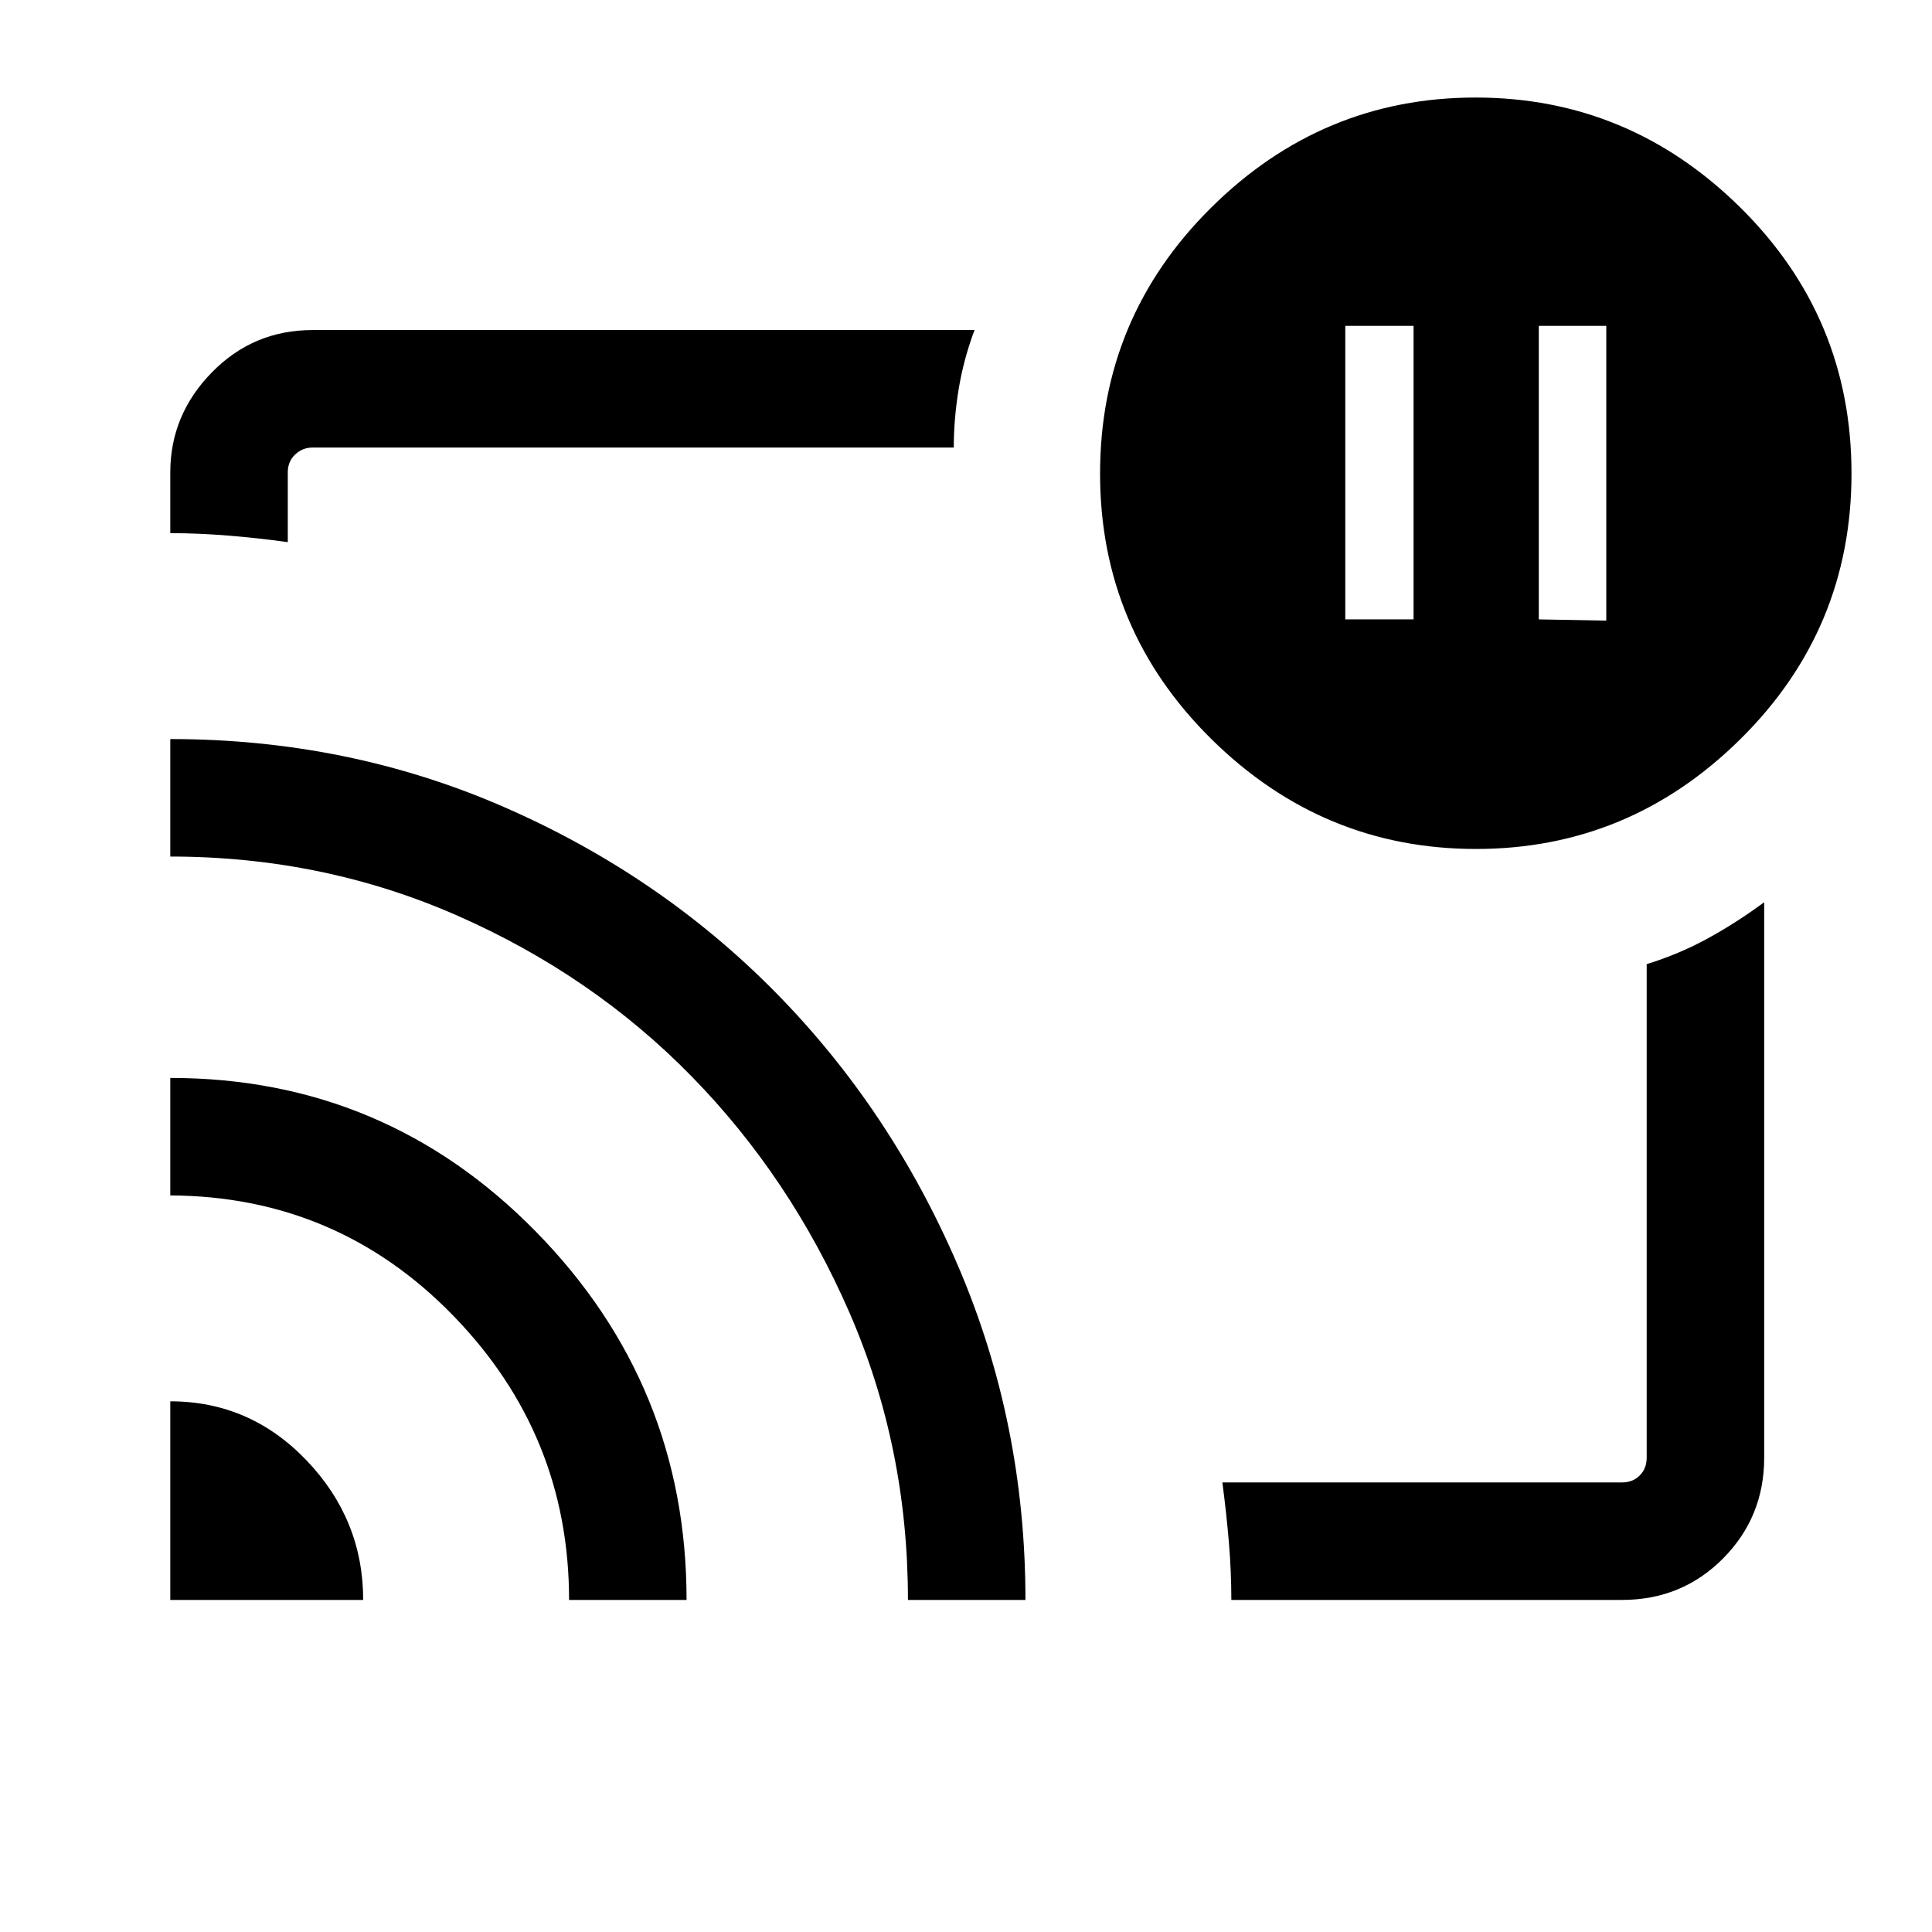 <svg xmlns="http://www.w3.org/2000/svg" height="48" viewBox="0 -960 960 960" width="48"><path d="m764.615-652.23 33.538.615v-146.461h-33.538v145.846Zm-96.153 0h33.923v-145.846h-33.923v145.846ZM480.615-480ZM84.617-263.693q39.679 0 67.762 29.414 28.083 29.413 28.083 69.278H84.617v-98.692Zm0-160.691q106.719 0 181.627 76.333 74.909 76.332 74.909 183.05H282.77q0-82.122-57.664-141.368Q167.443-365.616 84.616-366v-58.384Zm0-168.384q88.413 0 165.853 33.79 77.44 33.79 134.878 92.076 57.437 58.287 90.813 136.196 33.376 77.909 33.376 165.705h-58.383q0-76.079-29.154-142.963-29.154-66.883-78.268-117.119-49.115-50.236-116.054-79.769-66.939-29.533-143.061-29.533v-58.383Zm721.305 427.767H611.845q0-14.071-1.211-28.526-1.212-14.454-3.25-29.858h198.538q5.385 0 8.847-3.462 3.461-3.462 3.461-8.847v-245.228q16.194-5 30.534-12.881t27.85-17.888v275.997q0 29.5-20.447 50.096-20.447 20.597-50.245 20.597ZM84.617-695.076v-30.23q0-28.5 20.596-49.596 20.596-21.097 50.096-21.097h328.922q-5.462 14.64-7.885 29.435-2.423 14.795-2.423 28.949H155.309q-5 0-8.655 3.462-3.654 3.462-3.654 8.847v34.691q-14.653-2.038-29.563-3.25-14.91-1.211-28.82-1.211Zm648.799 156.922q-76.185 0-131.492-54.612-55.308-54.612-55.308-131.863 0-77.481 55.199-132.194 55.199-54.713 131.384-54.713 76.185 0 131.492 54.58 55.308 54.581 55.308 132.226 0 77.396-55.199 131.986-55.199 54.59-131.384 54.59Z"/></svg>
